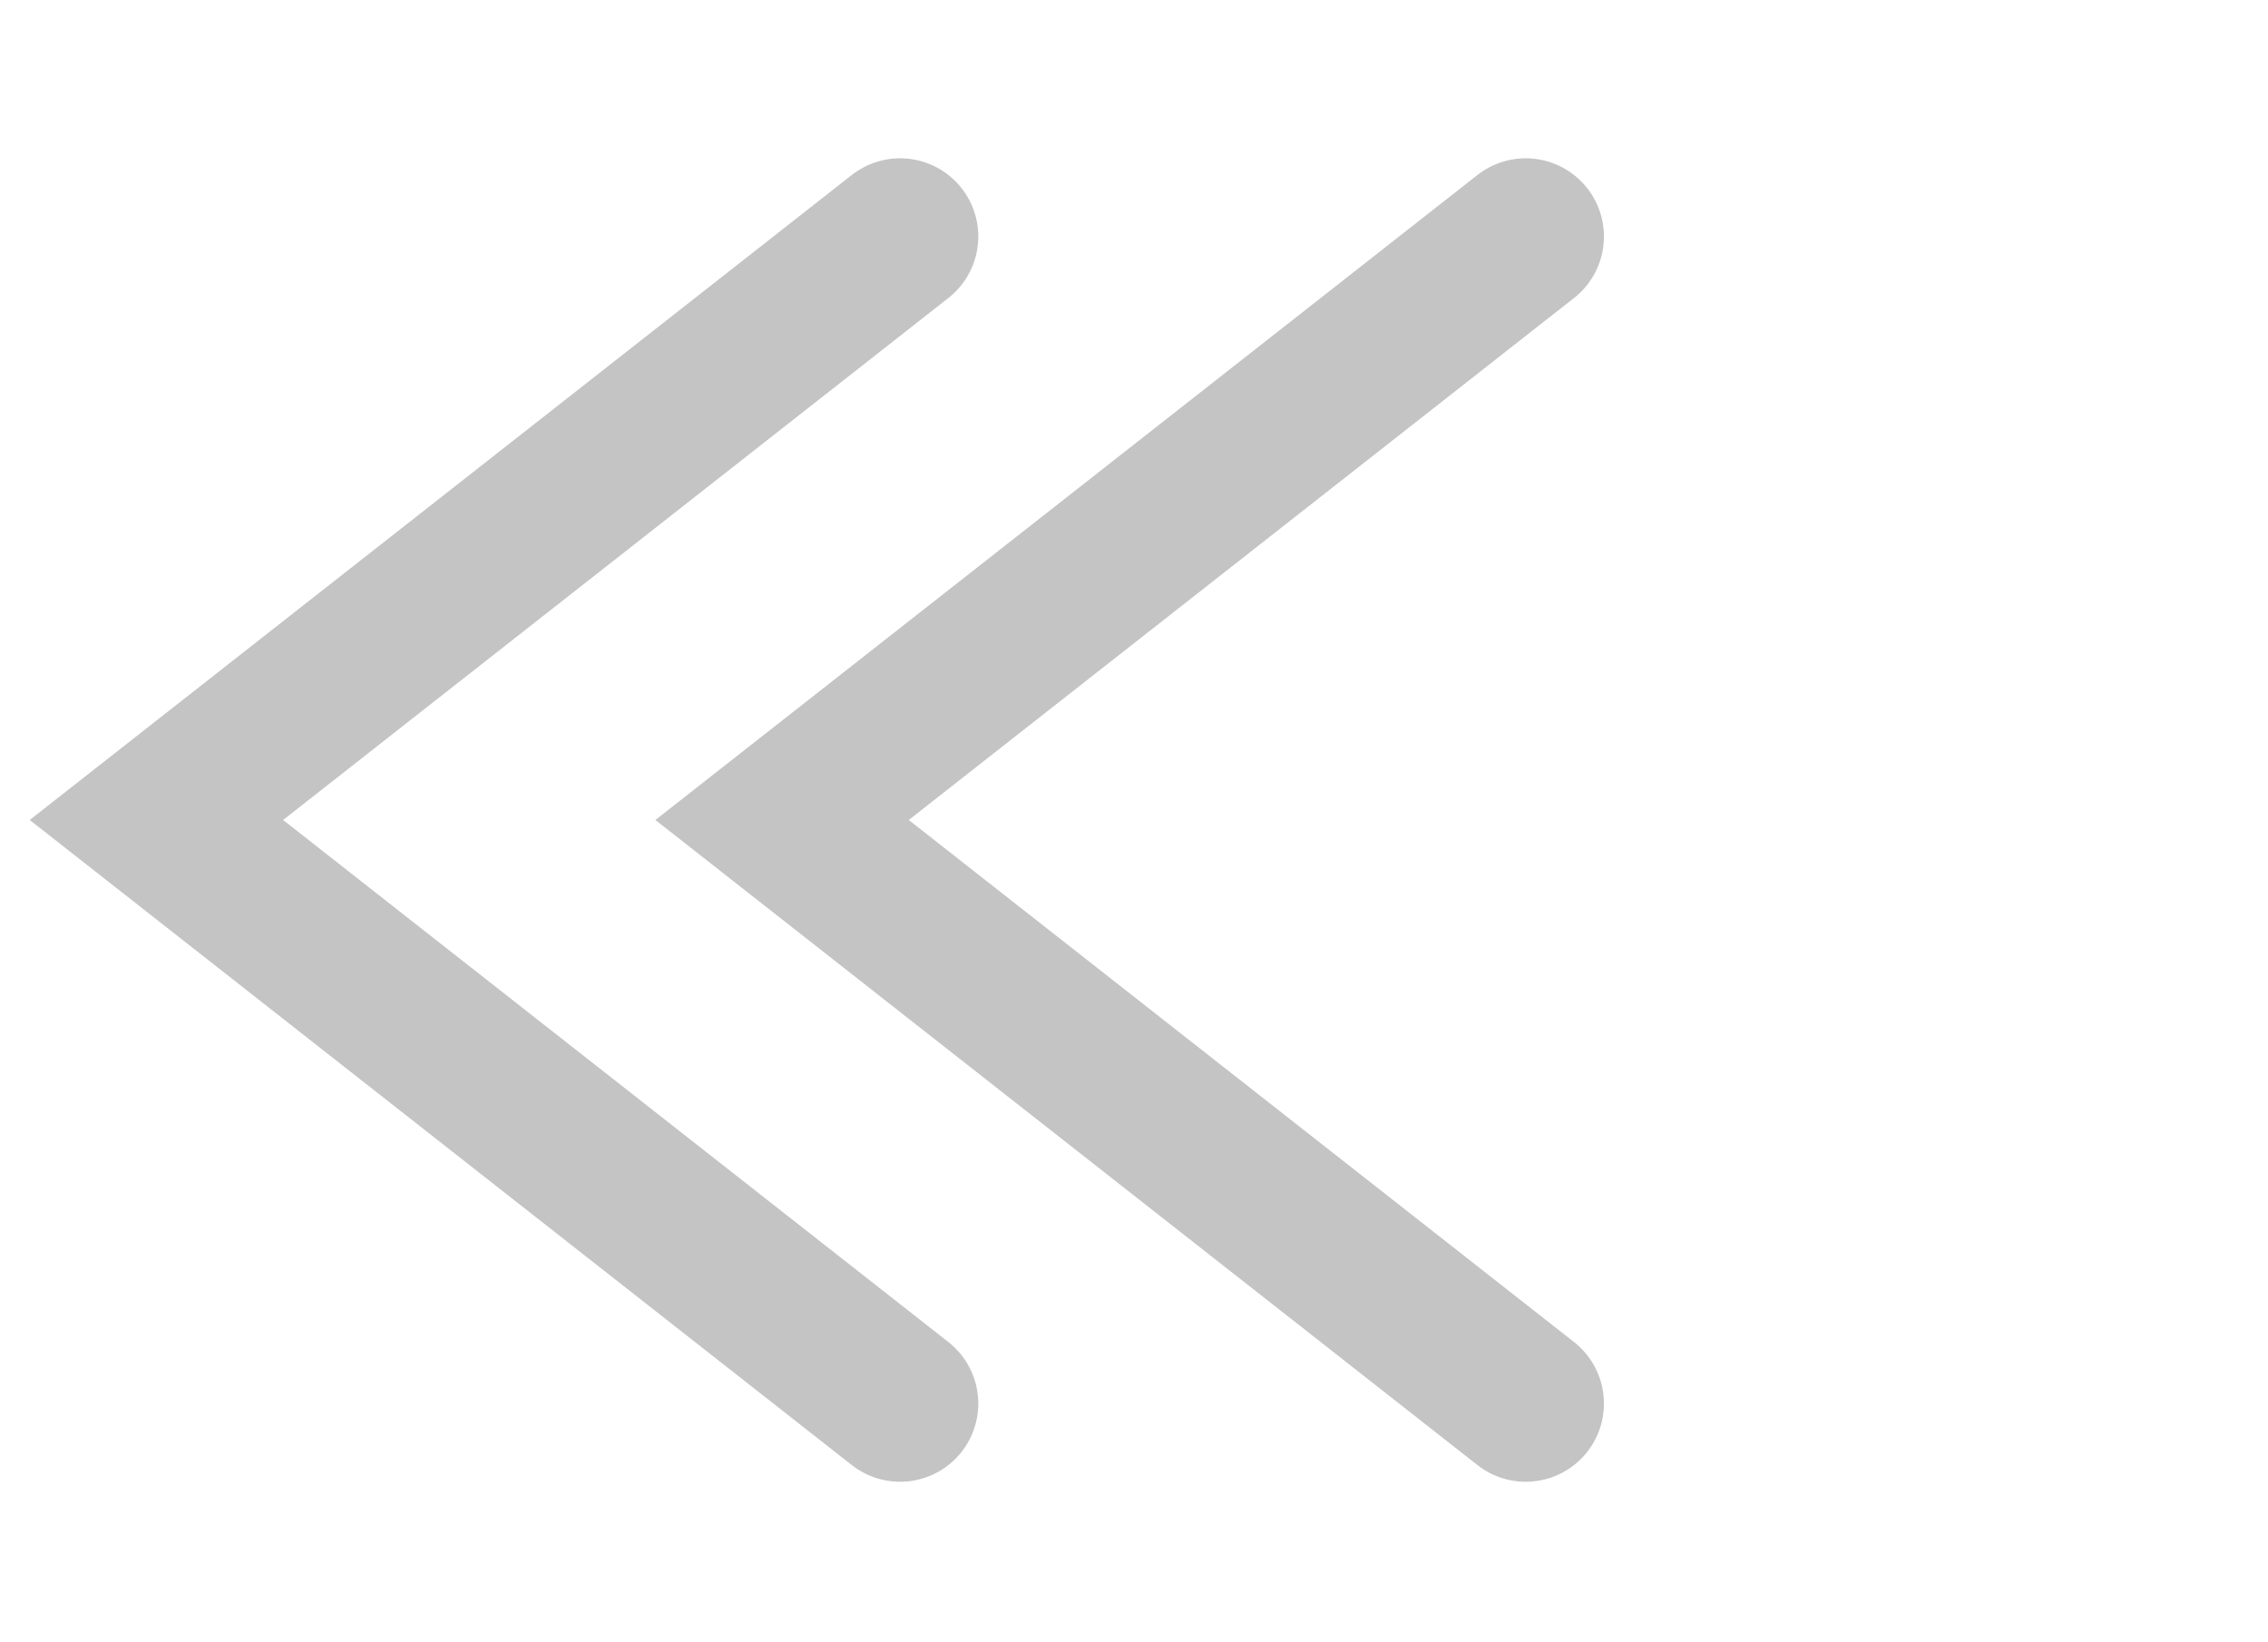 <svg width="29" height="21" viewBox="0 0 29 21" fill="none" xmlns="http://www.w3.org/2000/svg">
<path d="M19.509 3.024L10 10.485L19.509 17.947" stroke="#C4C4C4" stroke-width="2" stroke-linecap="round"/>
<path d="M11.509 3.024L2 10.485L11.509 17.947" stroke="#C4C4C4" stroke-width="2" stroke-linecap="round"/>
</svg>
